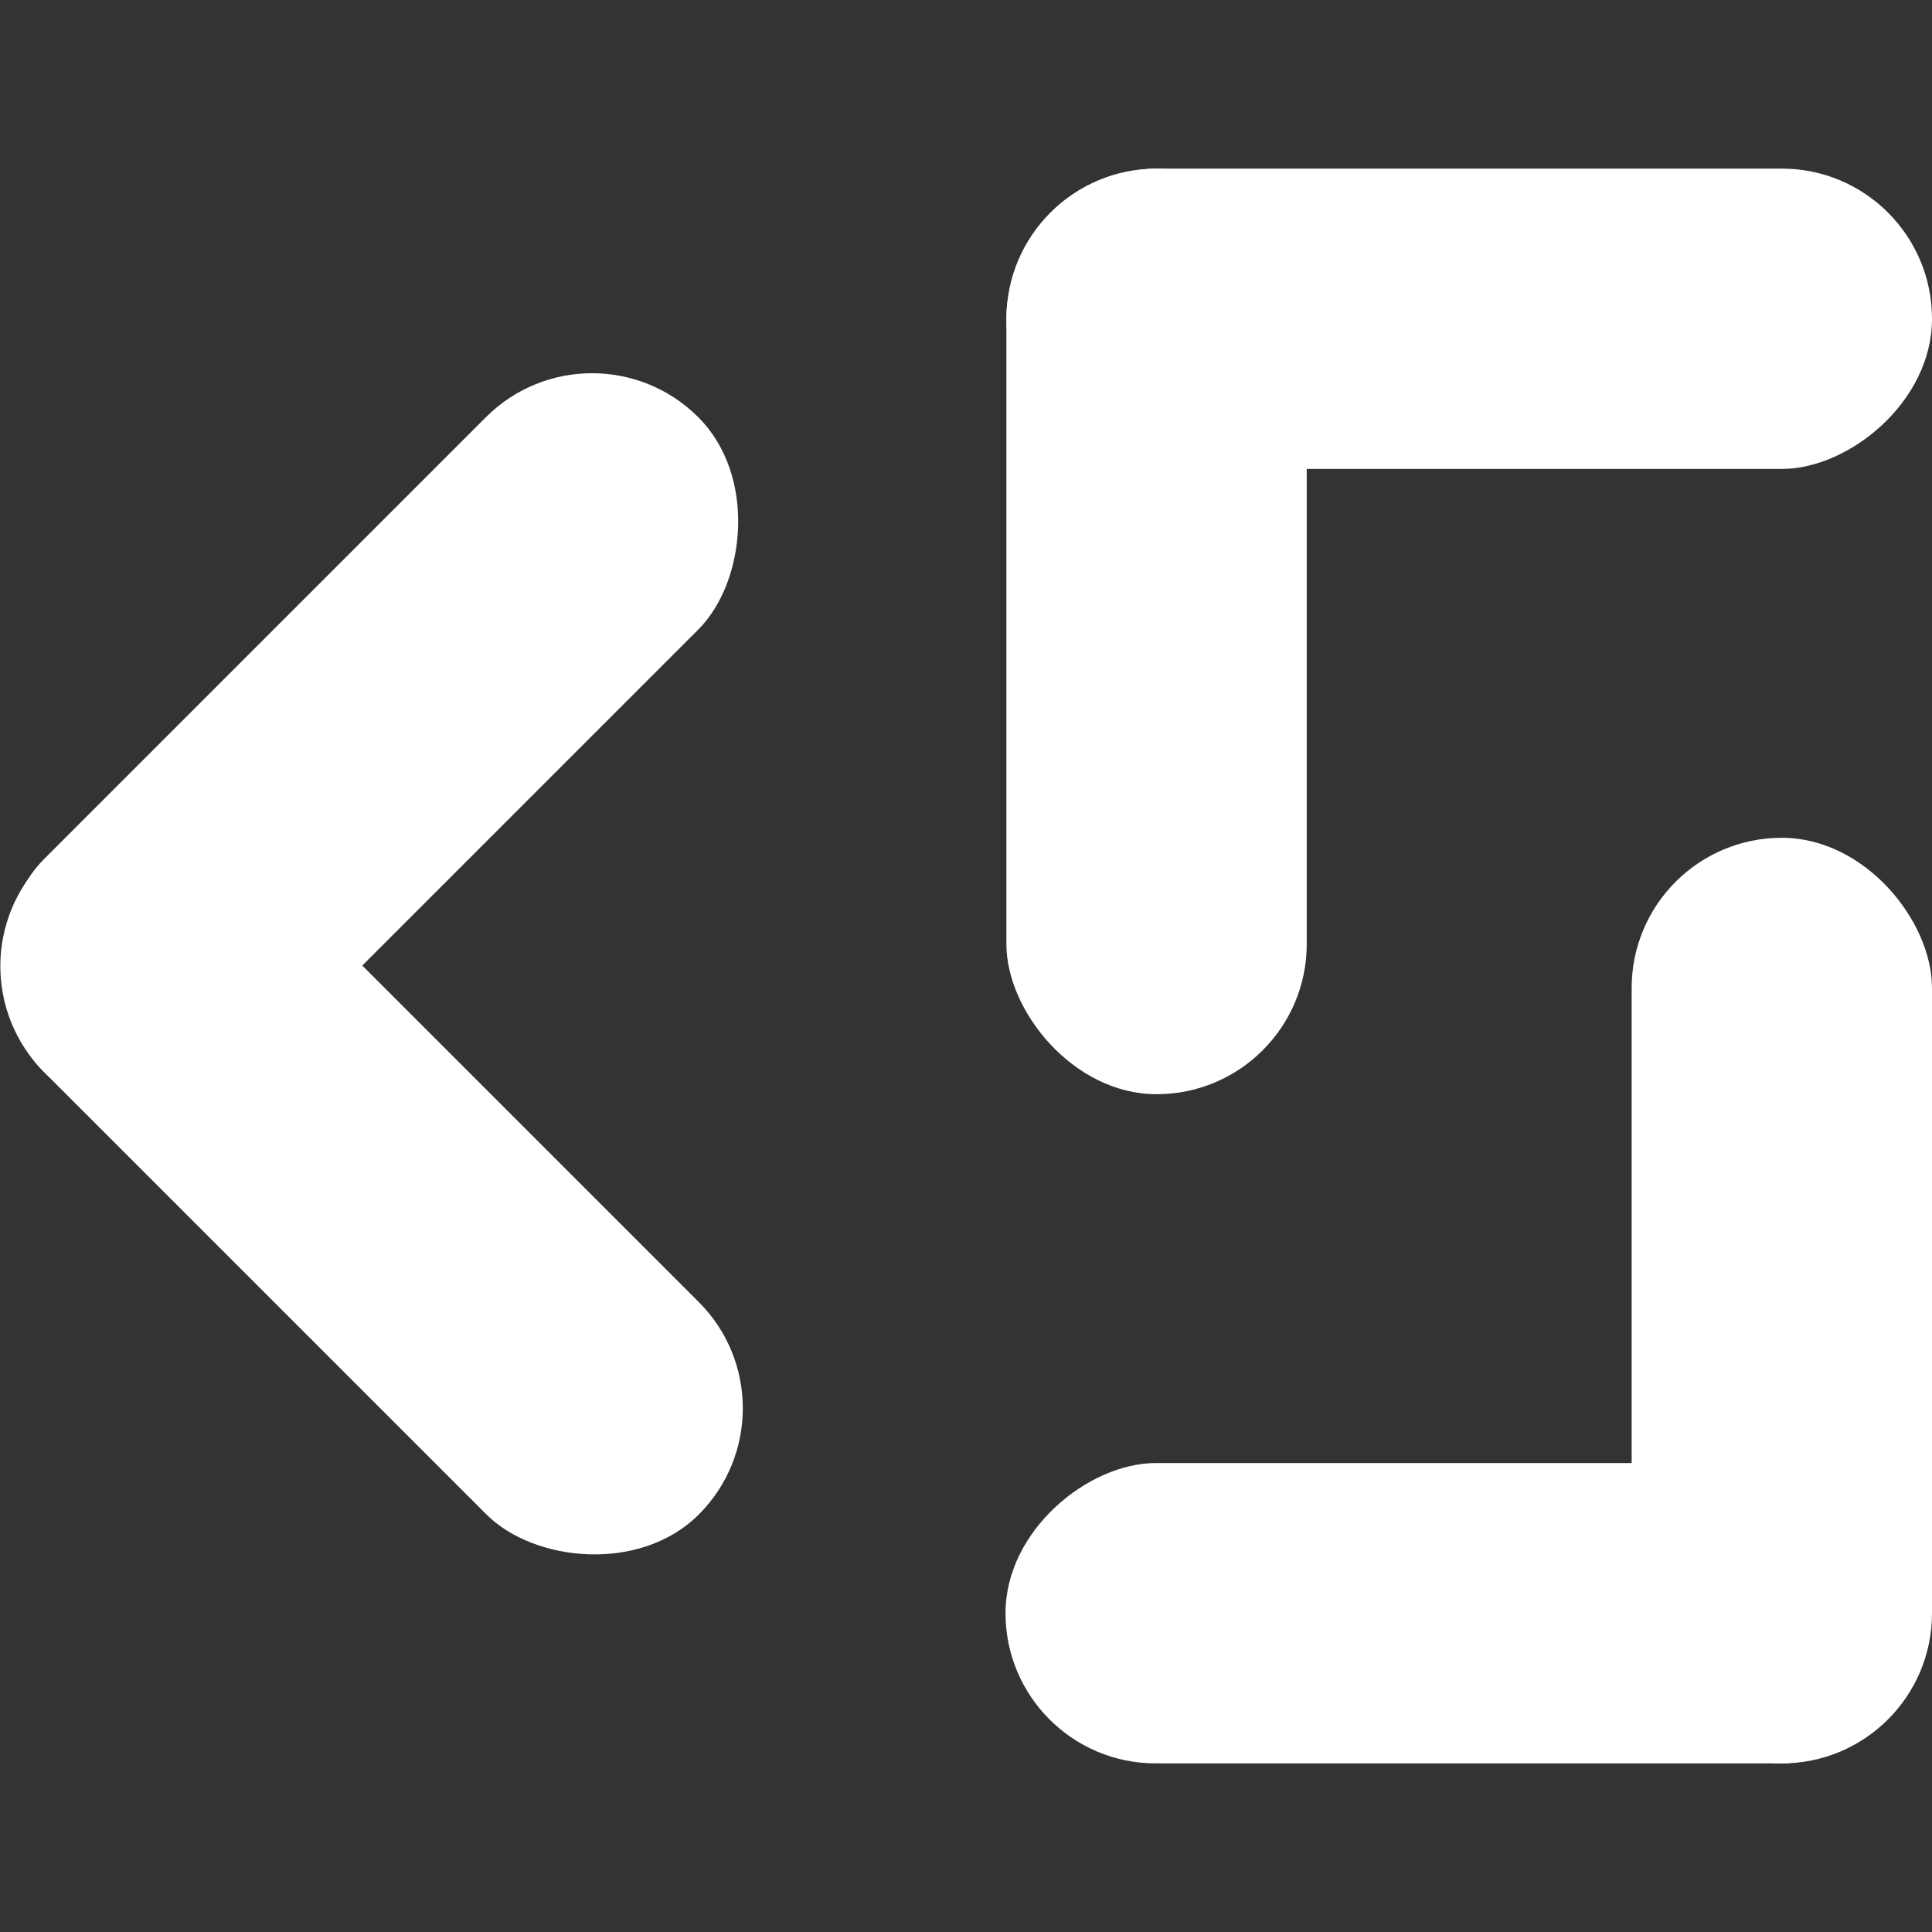 <svg id="Layer_1" data-name="Layer 1" xmlns="http://www.w3.org/2000/svg" viewBox="0 0 22 22"><rect x="0" y="0" width="22" height="22" fill="#333333" stroke="none"/><defs><style>.cls-1{fill:#fff;}</style></defs><rect class="cls-1" x="2.52" y="3.21" width="3.42" height="10.54" rx="1.71" transform="translate(7.23 -0.51) rotate(45)"/><rect class="cls-1" x="15.02" y="-1.65" width="3.42" height="10.54" rx="1.71" transform="translate(20.35 -13.1) rotate(90)"/><rect class="cls-1" x="11.46" y="1.92" width="3.42" height="10.54" rx="1.71"/><rect class="cls-1" x="15.02" y="13.1" width="3.42" height="10.54" rx="1.71" transform="translate(-1.65 35.1) rotate(-90)"/><rect class="cls-1" x="18.58" y="9.54" width="3.42" height="10.54" rx="1.71" transform="translate(40.58 29.62) rotate(-180)"/><rect class="cls-1" x="2.52" y="8.25" width="3.42" height="10.54" rx="1.71" transform="translate(-8.32 6.95) rotate(-45)"/></svg>